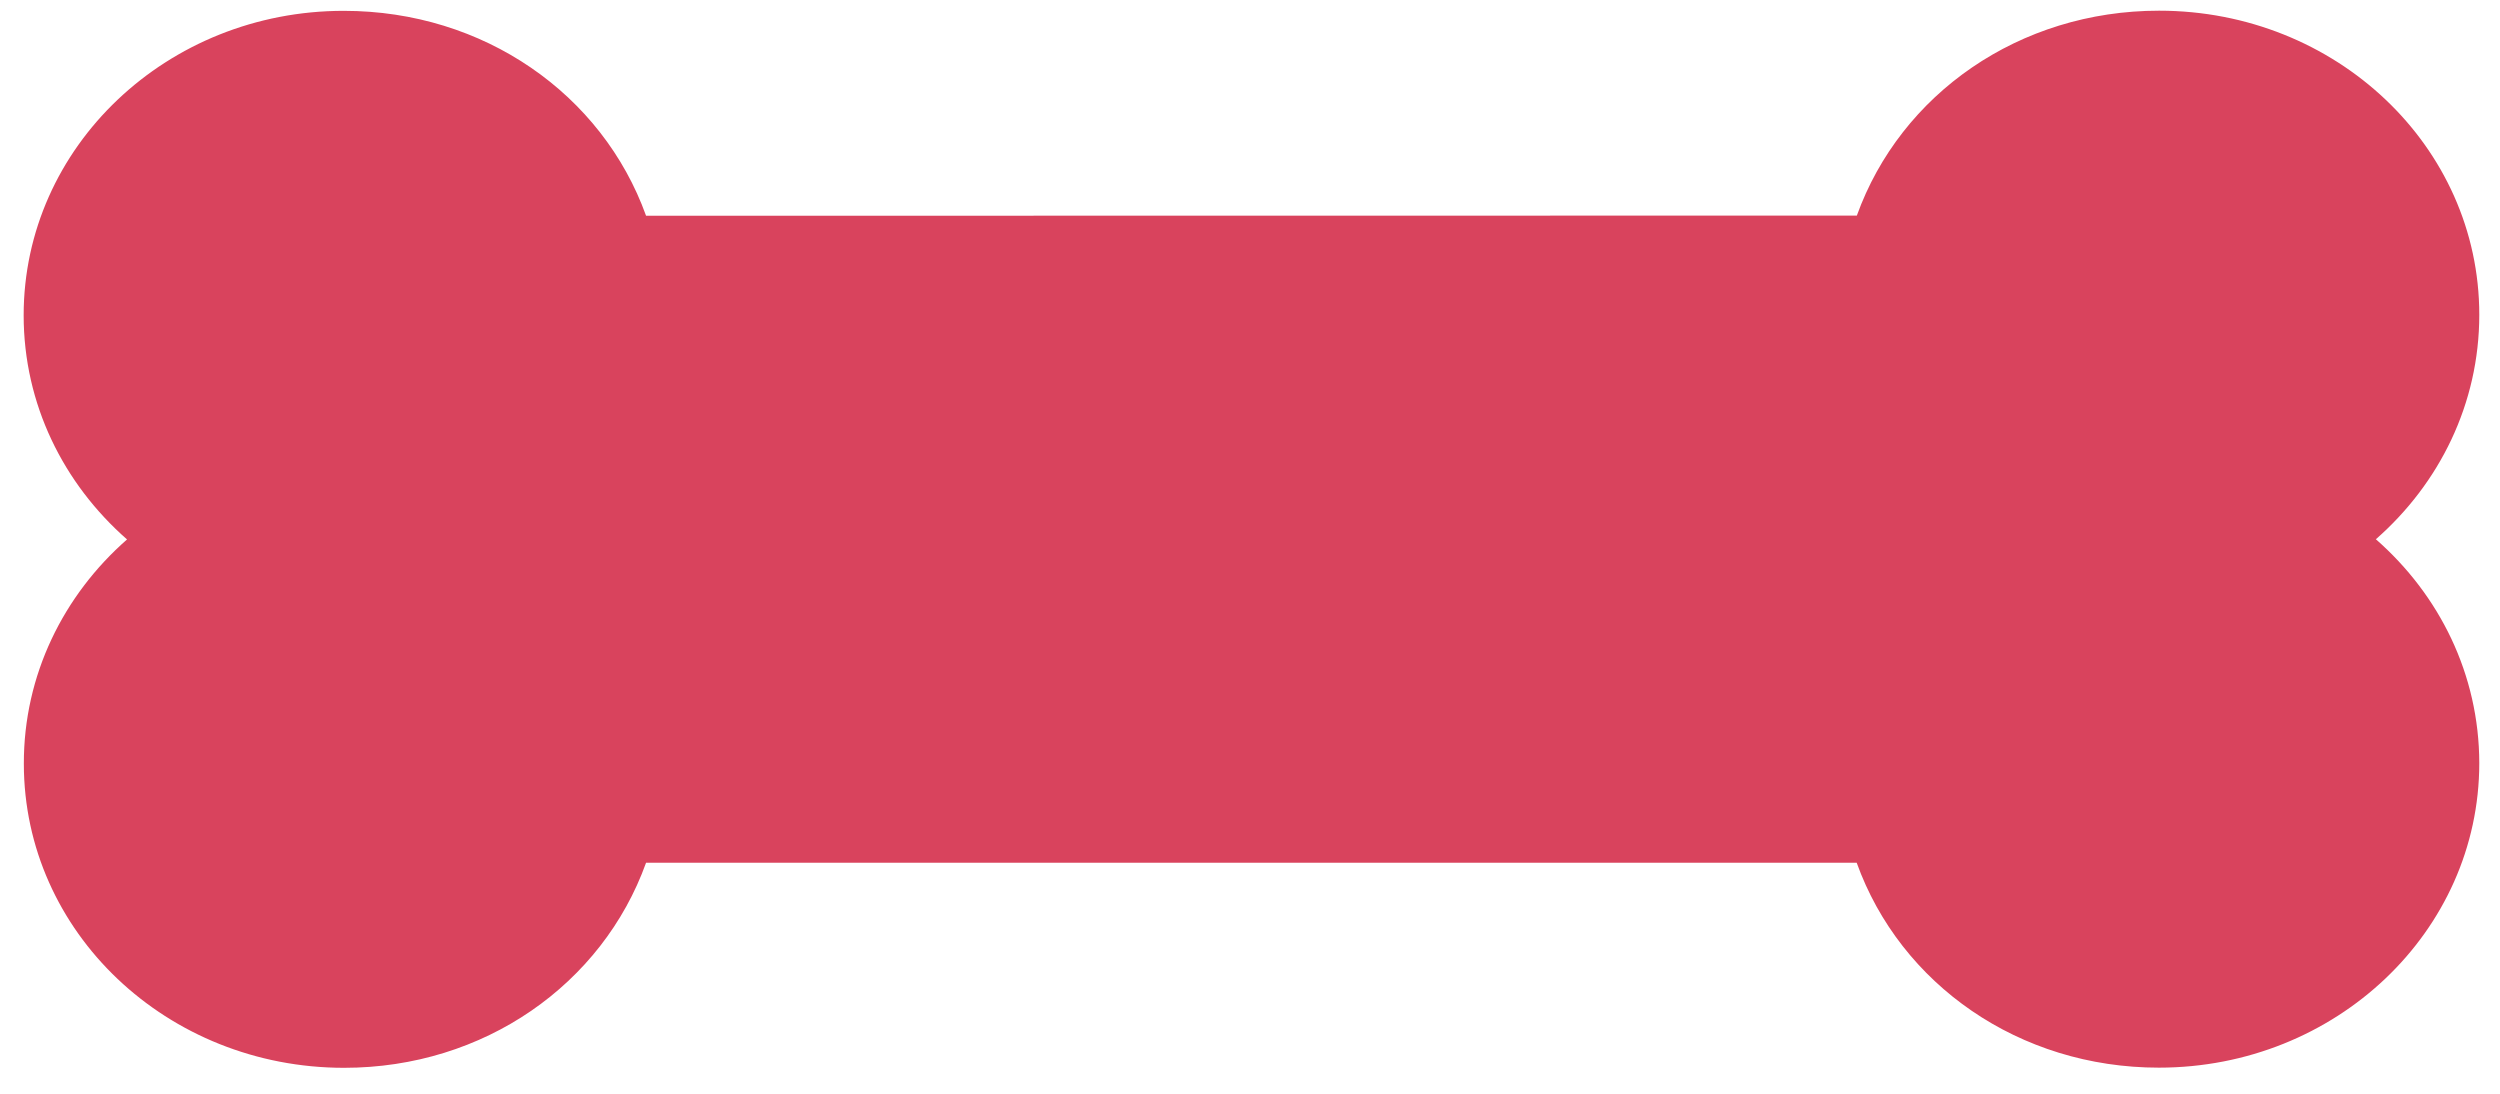 <svg width="80" height="35" viewBox="0 0 80 35" fill="none" xmlns="http://www.w3.org/2000/svg">
<path d="M76.028 17.256C78.063 15.471 79.337 12.918 79.337 10.073C79.337 4.68 74.749 0.342 69.09 0.342C64.618 0.342 60.82 3.005 59.419 6.899L20.674 6.904C19.274 3.011 15.476 0.347 11.004 0.347C5.35 0.342 0.757 4.697 0.757 10.09C0.757 12.934 2.031 15.477 4.065 17.262C2.031 19.046 0.757 21.6 0.763 24.439C0.763 29.832 5.35 34.17 11.01 34.17C15.482 34.17 19.274 31.501 20.674 27.608L59.414 27.608C60.814 31.501 64.612 34.165 69.084 34.165C74.743 34.165 79.337 29.81 79.337 24.417C79.331 21.578 78.063 19.041 76.028 17.256Z" fill="#D9435D"/>
</svg>
